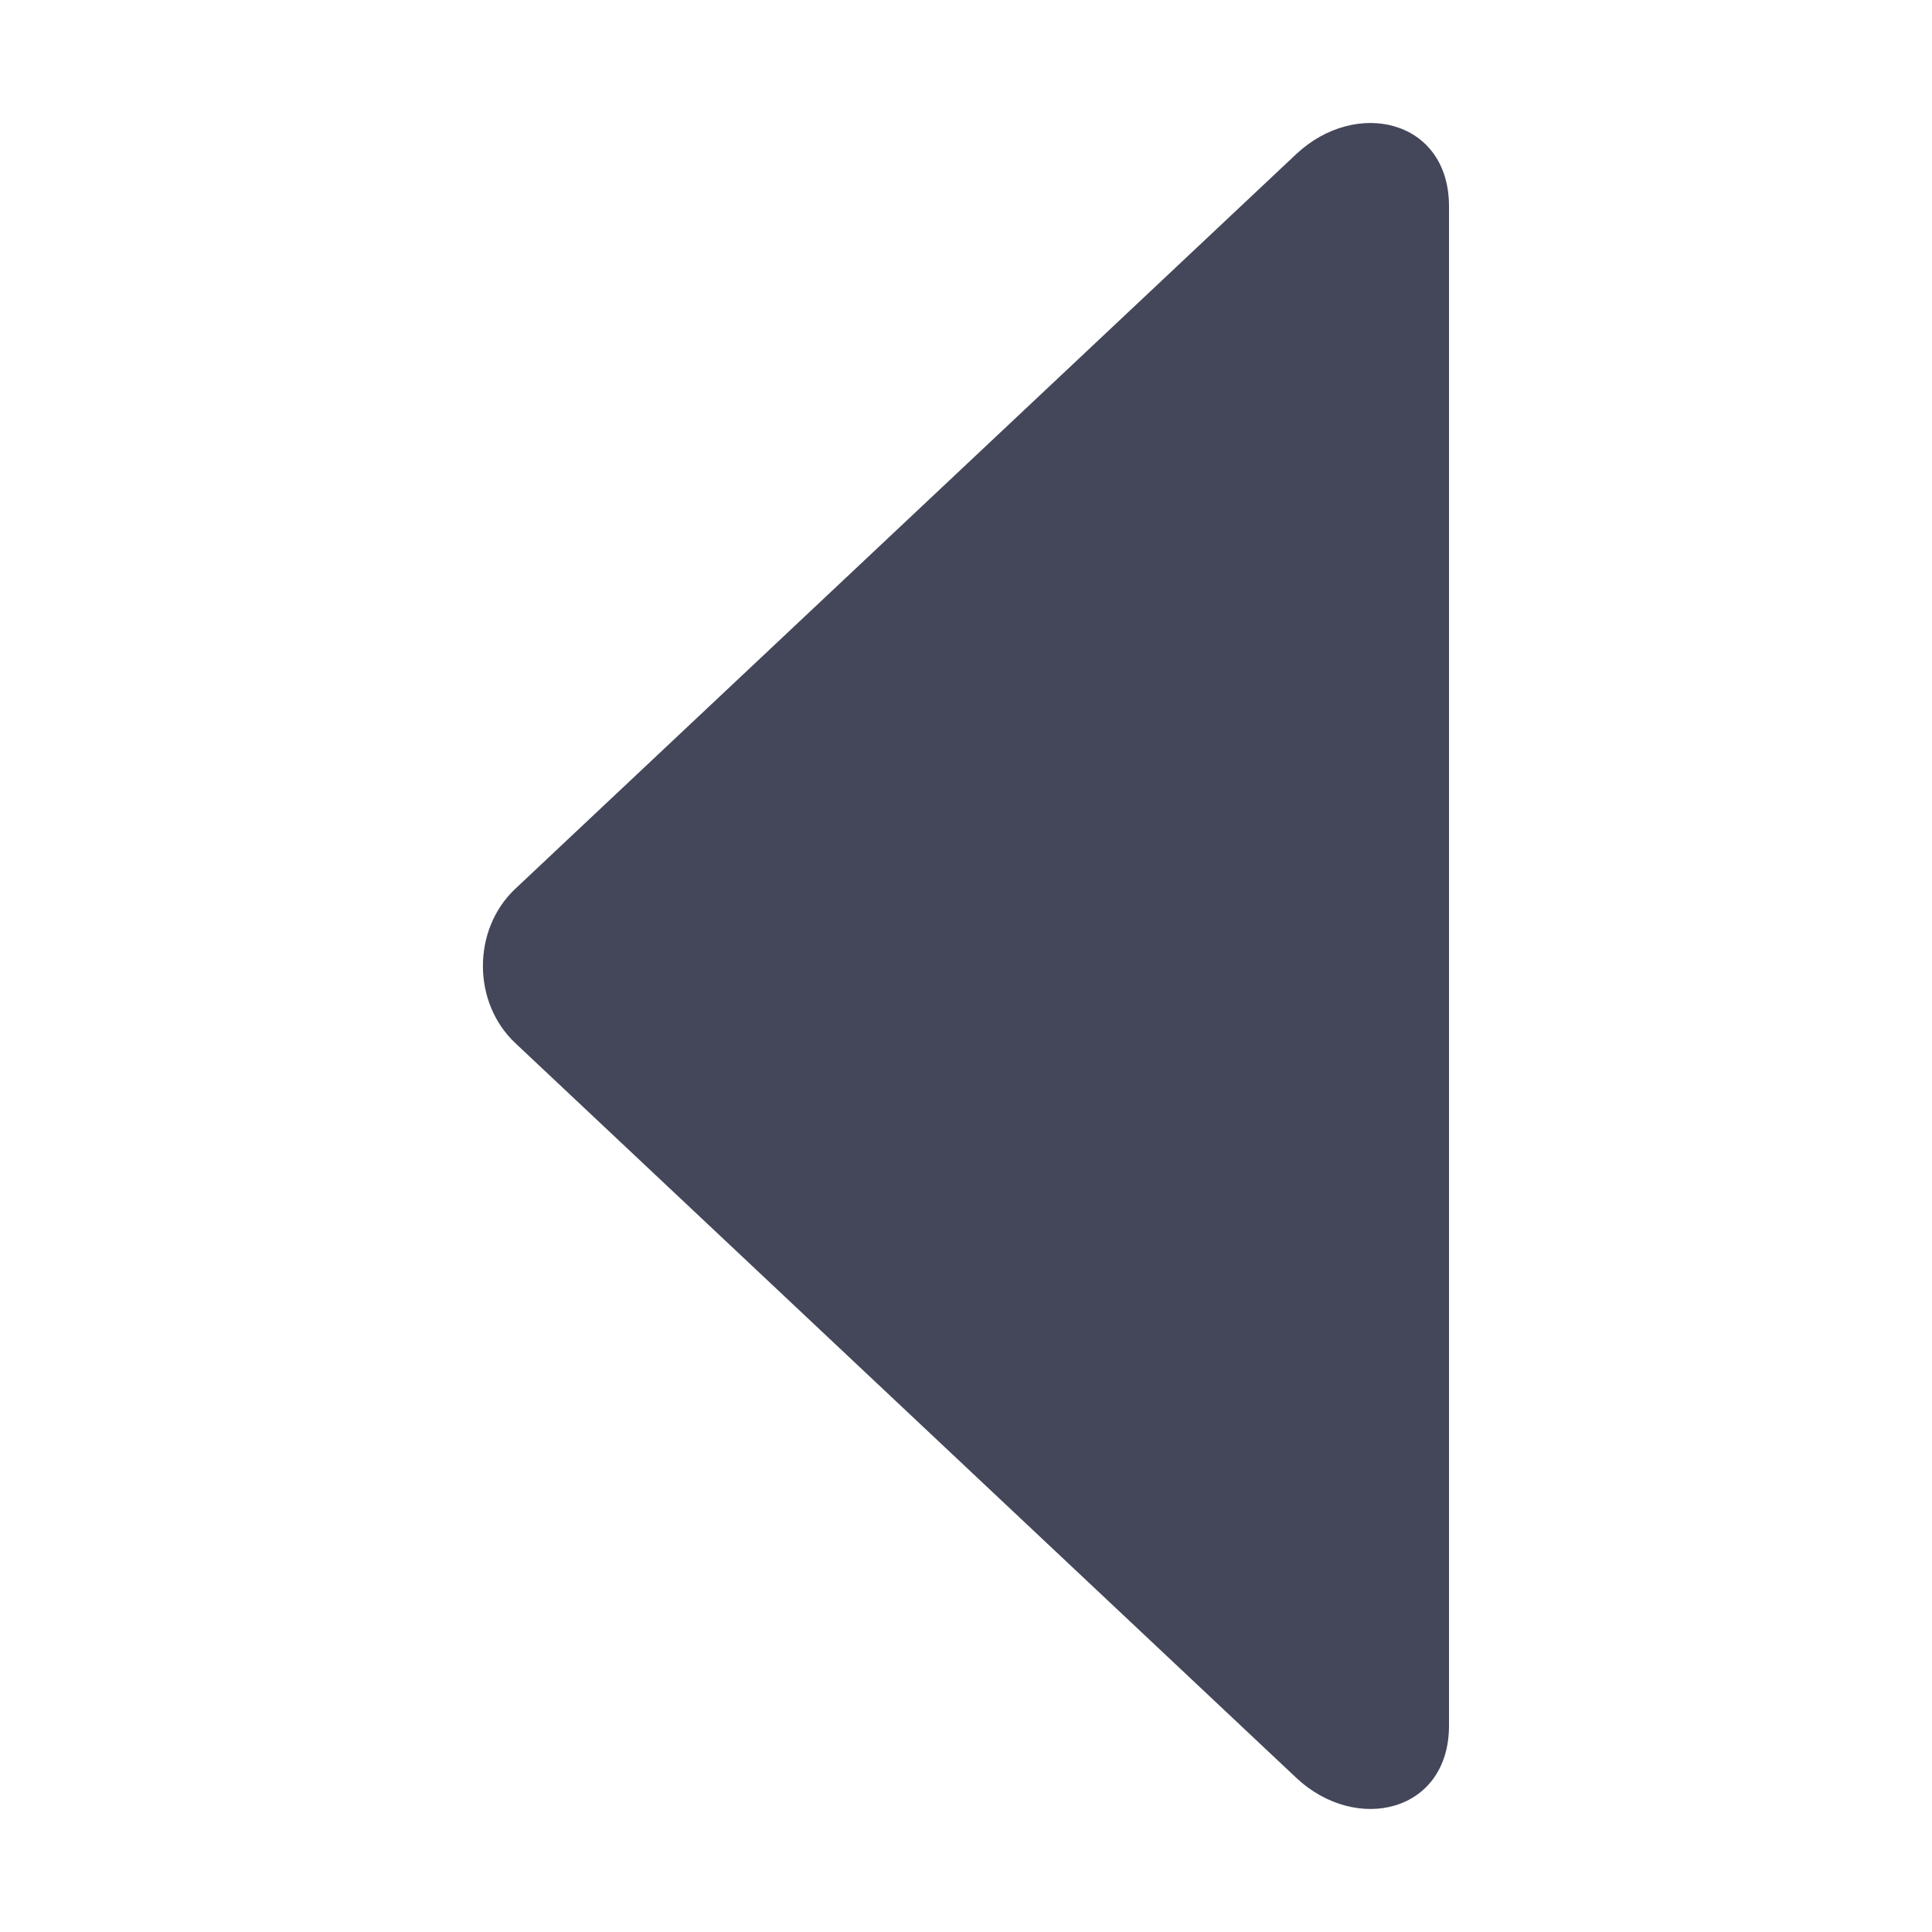 <?xml version="1.0" standalone="no"?>
<!DOCTYPE svg PUBLIC "-//W3C//DTD SVG 1.1//EN" "http://www.w3.org/Graphics/SVG/1.1/DTD/svg11.dtd">
<svg t="1735096207958" class="icon" viewBox="0 0 16 16" version="1.1" xmlns="http://www.w3.org/2000/svg" p-id="1509"
    width="16" height="16" xmlns:xlink="http://www.w3.org/1999/xlink">
    <path
        d="M10.735 14.723 4.267 8.638c-0.357-0.336-0.357-0.941 0-1.277l6.468-6.085C11.232 0.81 12 0.99 12 1.708l0 12.583C12 15.01 11.232 15.19 10.735 14.723z"
        p-id="1510" fill="#44475a"></path>
</svg>
